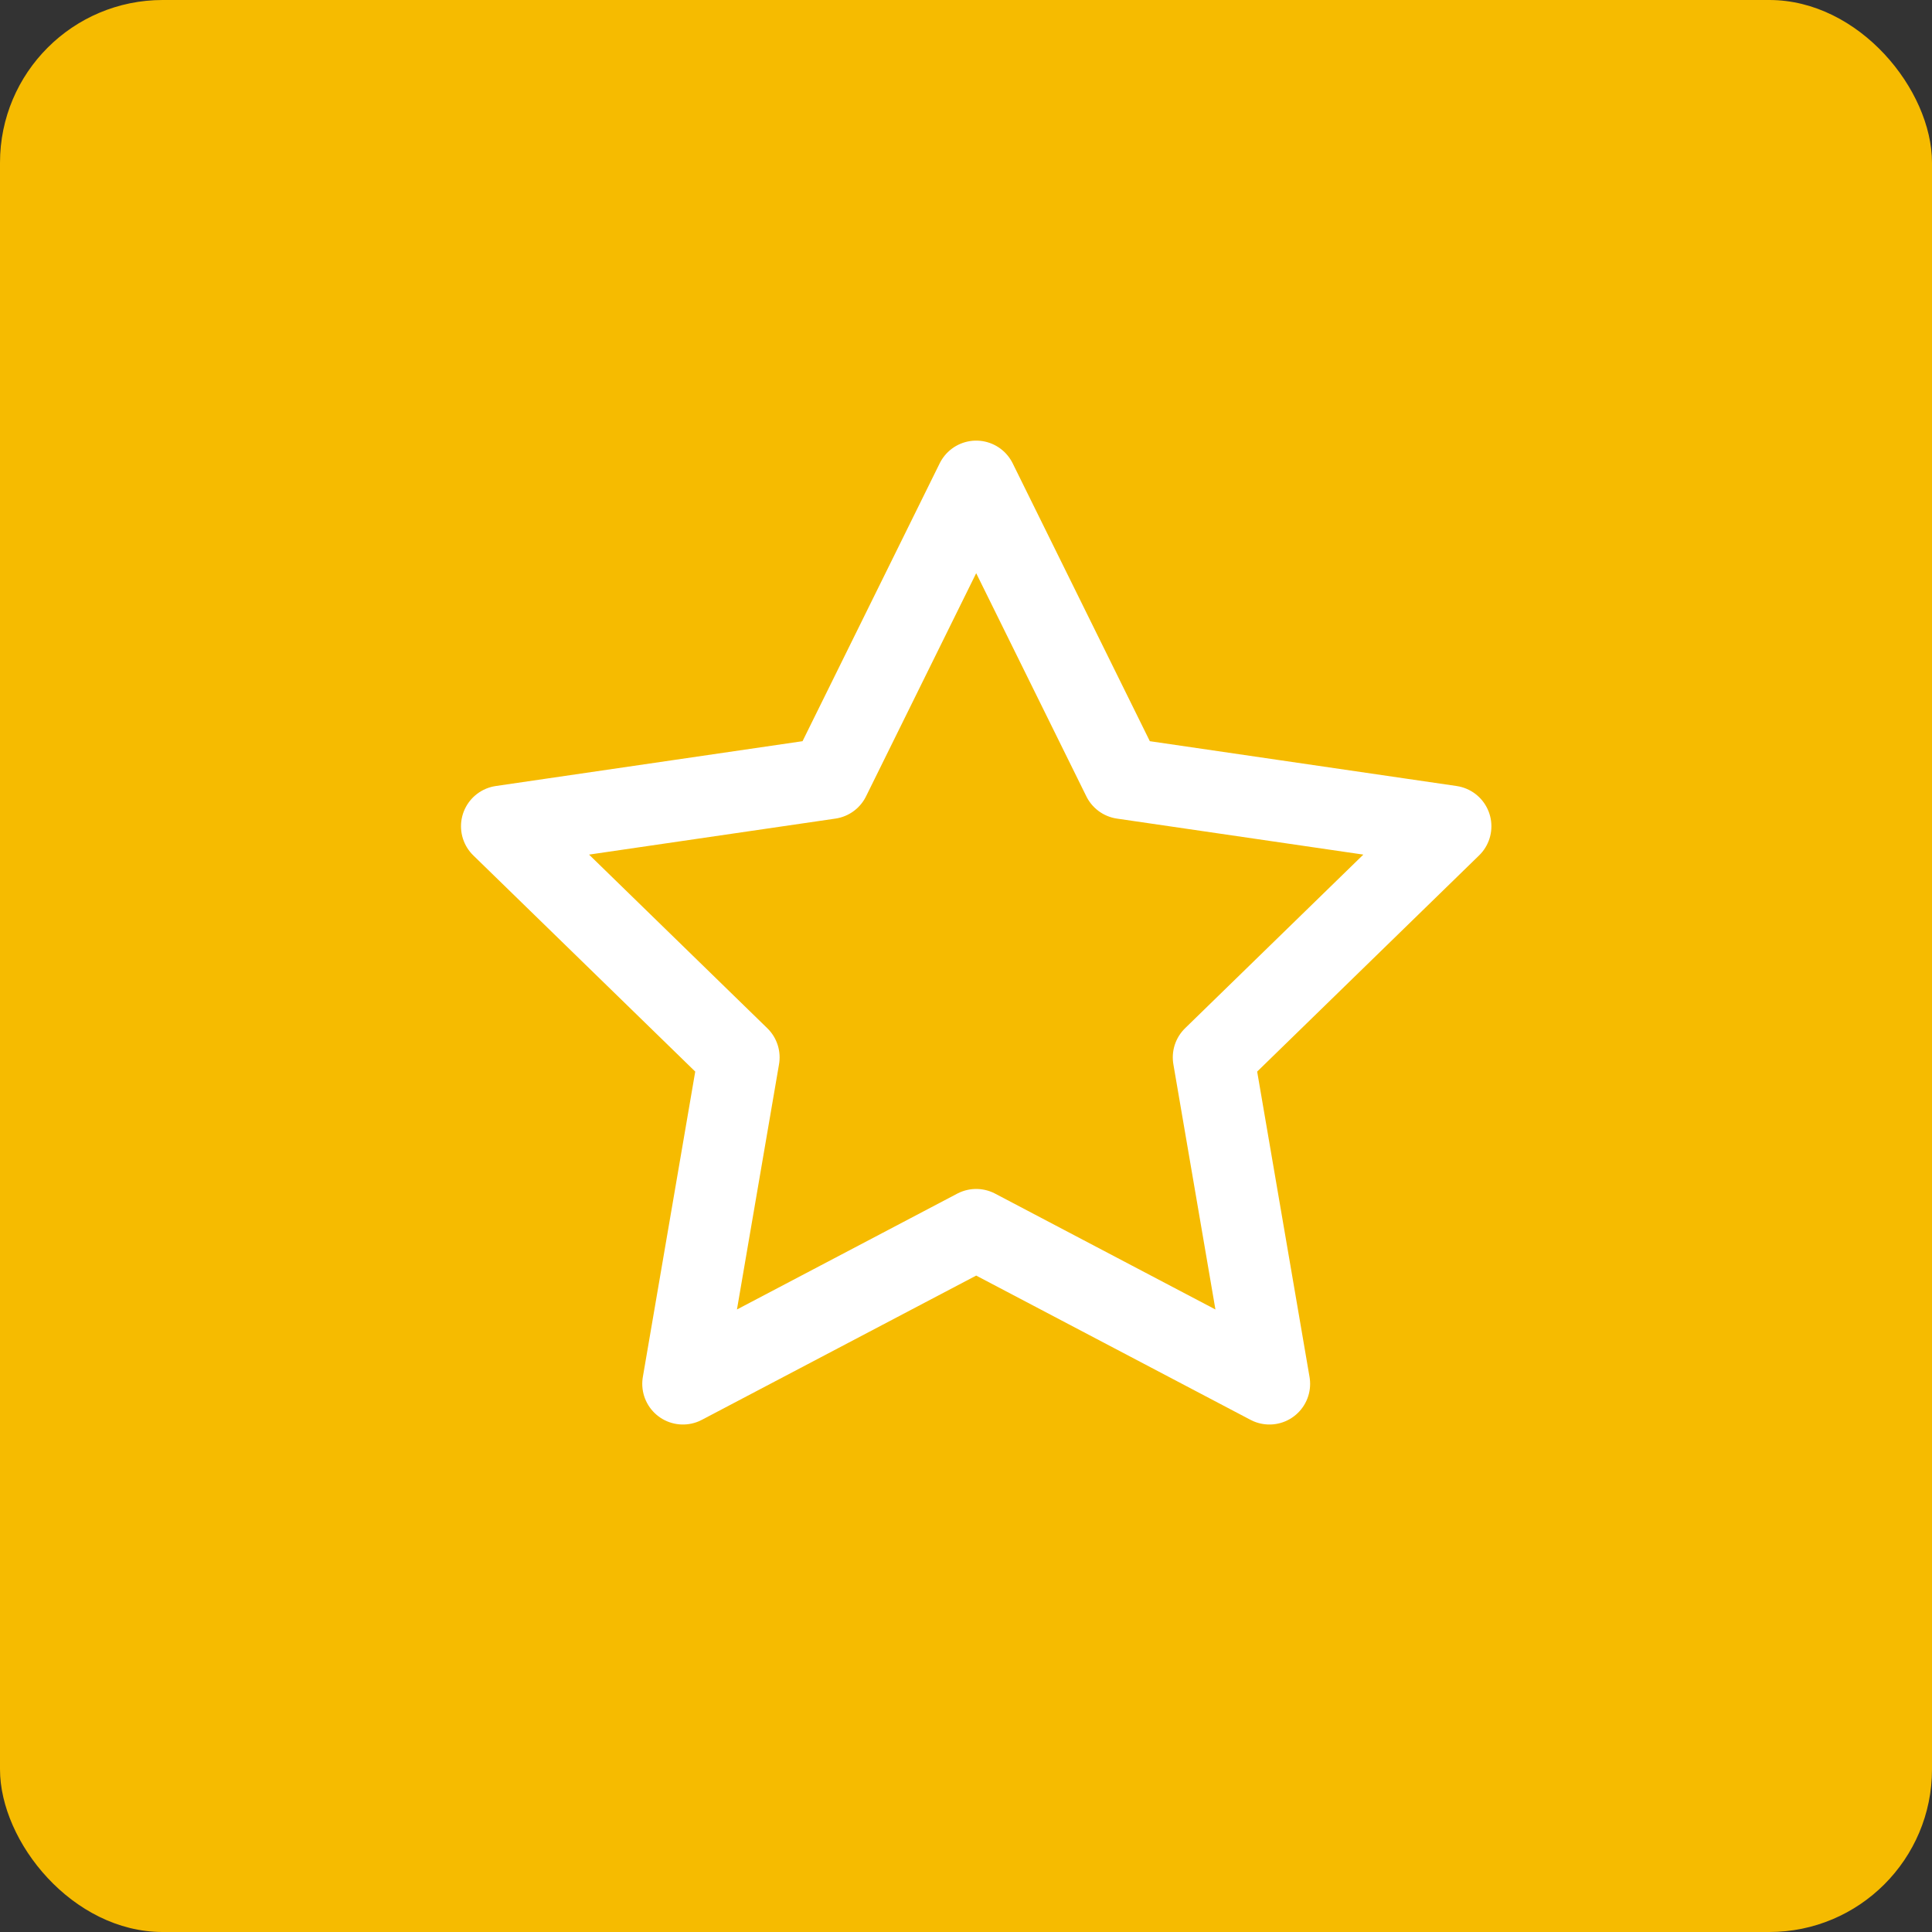 <svg width="95" height="95" viewBox="0 0 95 95" fill="none" xmlns="http://www.w3.org/2000/svg">
<rect x="0" y="0" width="95" height="95" fill="#333333" stroke="none"/>
<rect width="95" height="95" rx="8" fill="#F6BB00"/>
<path d="M48.001 23.666L55.211 38.273L71.335 40.629L59.668 51.993L62.421 68.046L48.001 60.463L33.581 68.046L36.335 51.993L24.668 40.629L40.791 38.273L48.001 23.666Z" stroke="white" stroke-width="4" stroke-linecap="round" stroke-linejoin="round"/>
</svg>
